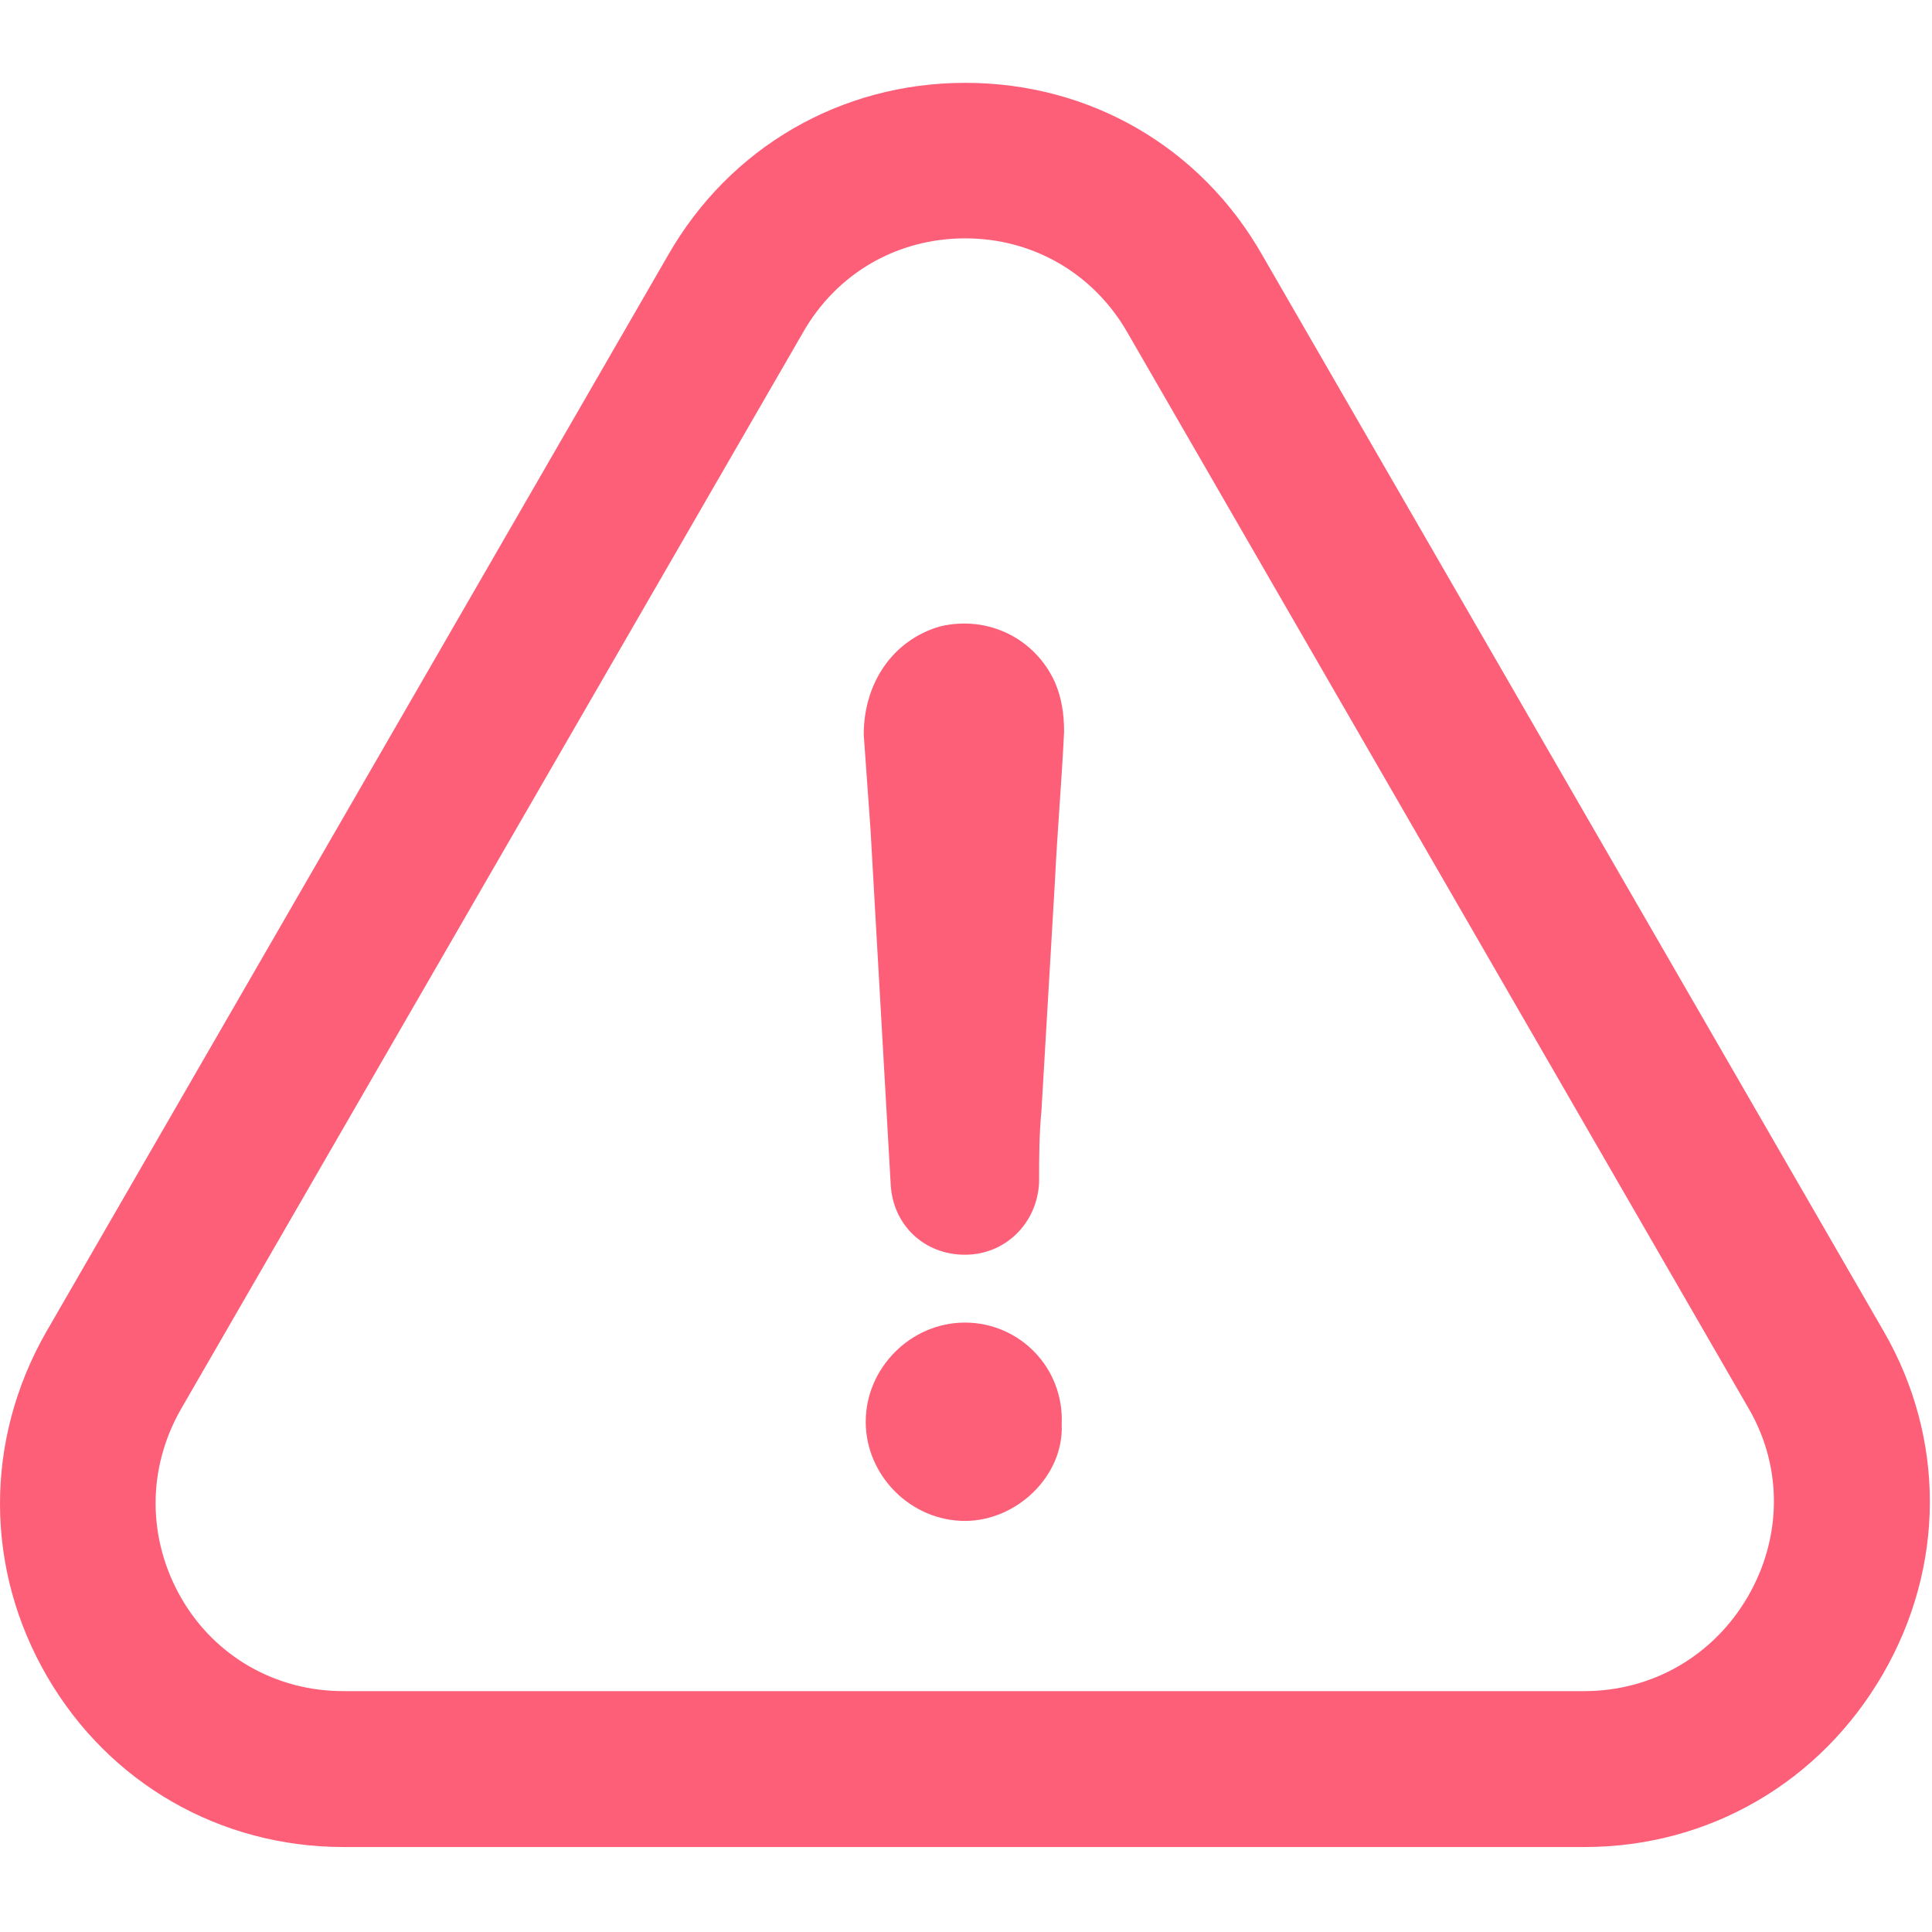 <svg width="487" height="487" viewBox="0 0 487 487" fill="none" xmlns="http://www.w3.org/2000/svg">
<g clip-path="url(#clip0)">
<path d="M243.225 333.382C229.625 333.382 218.225 344.782 218.225 358.382C218.225 371.982 229.625 383.382 243.225 383.382C256.325 383.382 268.225 371.982 267.625 358.982C268.225 344.682 256.925 333.382 243.225 333.382Z" fill="#FD5F78"/>
<path d="M474.625 421.982C490.325 394.882 490.425 362.582 474.825 335.582L318.225 64.382C302.725 37.082 274.725 20.882 243.325 20.882C211.925 20.882 183.925 37.182 168.425 64.282L11.625 335.782C-3.975 363.082 -3.875 395.582 11.925 422.682C27.525 449.482 55.425 465.582 86.625 465.582H399.425C430.725 465.582 458.825 449.282 474.625 421.982ZM440.625 402.382C431.925 417.382 416.525 426.282 399.325 426.282H86.525C69.525 426.282 54.225 417.582 45.725 402.882C37.125 387.982 37.025 370.182 45.625 355.182L202.425 83.782C210.925 68.882 226.125 60.082 243.325 60.082C260.425 60.082 275.725 68.982 284.225 83.882L440.925 355.282C449.325 369.882 449.225 387.482 440.625 402.382Z" fill="#FD5F78"/>
<path d="M237.025 157.882C225.125 161.282 217.725 172.082 217.725 185.182C218.325 193.082 218.825 201.082 219.425 208.982C221.125 239.082 222.825 268.582 224.525 298.682C225.125 308.882 233.025 316.282 243.225 316.282C253.425 316.282 261.425 308.382 261.925 298.082C261.925 291.882 261.925 286.182 262.525 279.882C263.625 260.582 264.825 241.282 265.925 221.982C266.525 209.482 267.625 196.982 268.225 184.482C268.225 179.982 267.625 175.982 265.925 171.982C260.825 160.782 248.925 155.082 237.025 157.882Z" fill="#FD5F78"/>
</g>
<defs>
<clipPath id="clip0">
<rect width="486.463" height="486.463" fill="white"/>
</clipPath>
</defs>
</svg>
